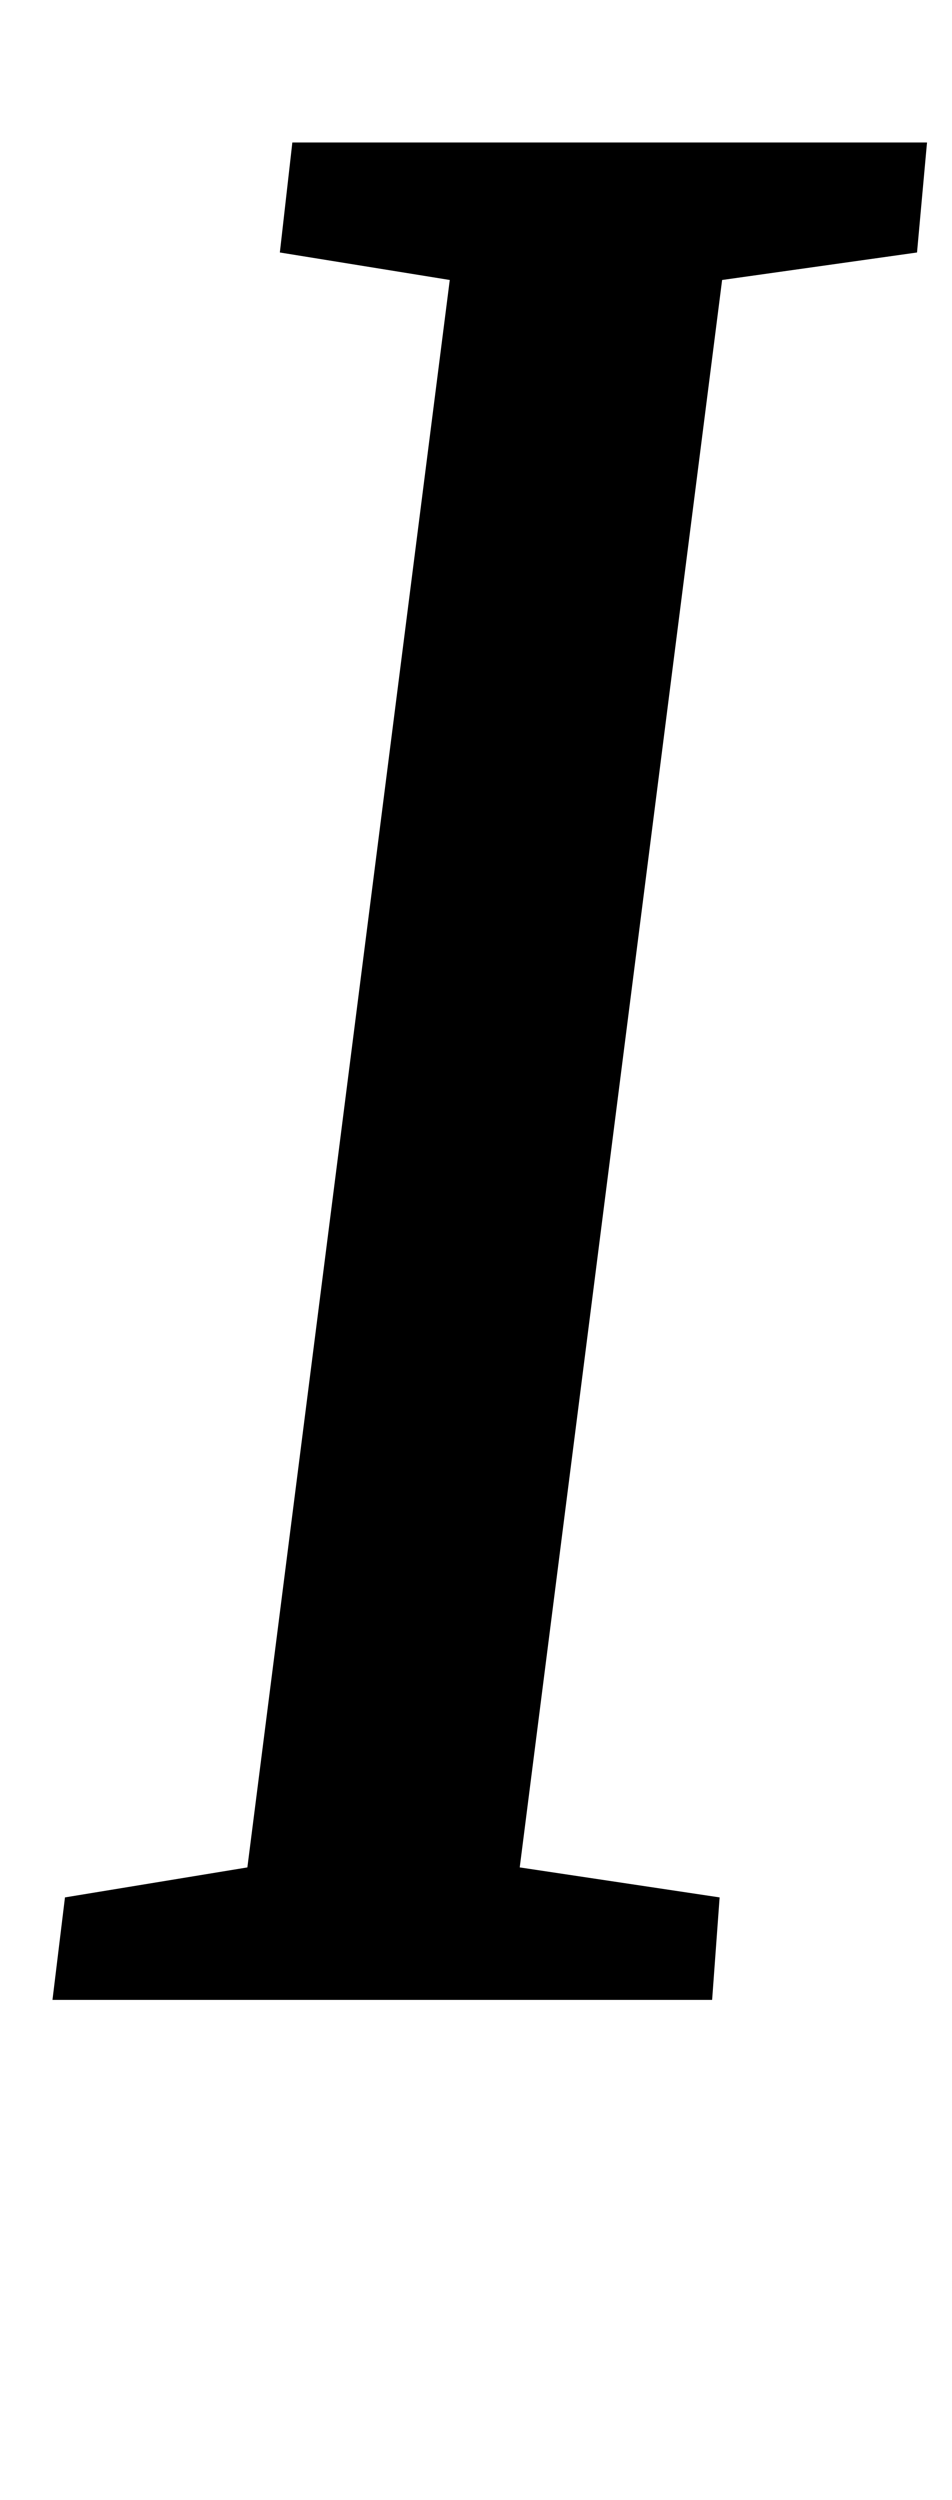 <?xml version="1.0" standalone="no"?>
<!DOCTYPE svg PUBLIC "-//W3C//DTD SVG 1.1//EN" "http://www.w3.org/Graphics/SVG/1.1/DTD/svg11.dtd" >
<svg xmlns="http://www.w3.org/2000/svg" xmlns:xlink="http://www.w3.org/1999/xlink" version="1.1" viewBox="-10 0 381 1000">
  <g transform="matrix(1 0 0 -1 0 800)">
   <path fill="currentColor"
d="M361 743l-4 -44l-78 -11l-81 -635l80 -12l-3 -41h-264l5 41l73 12l81 635l-68 11l5 44h254z" />
  </g>

</svg>
